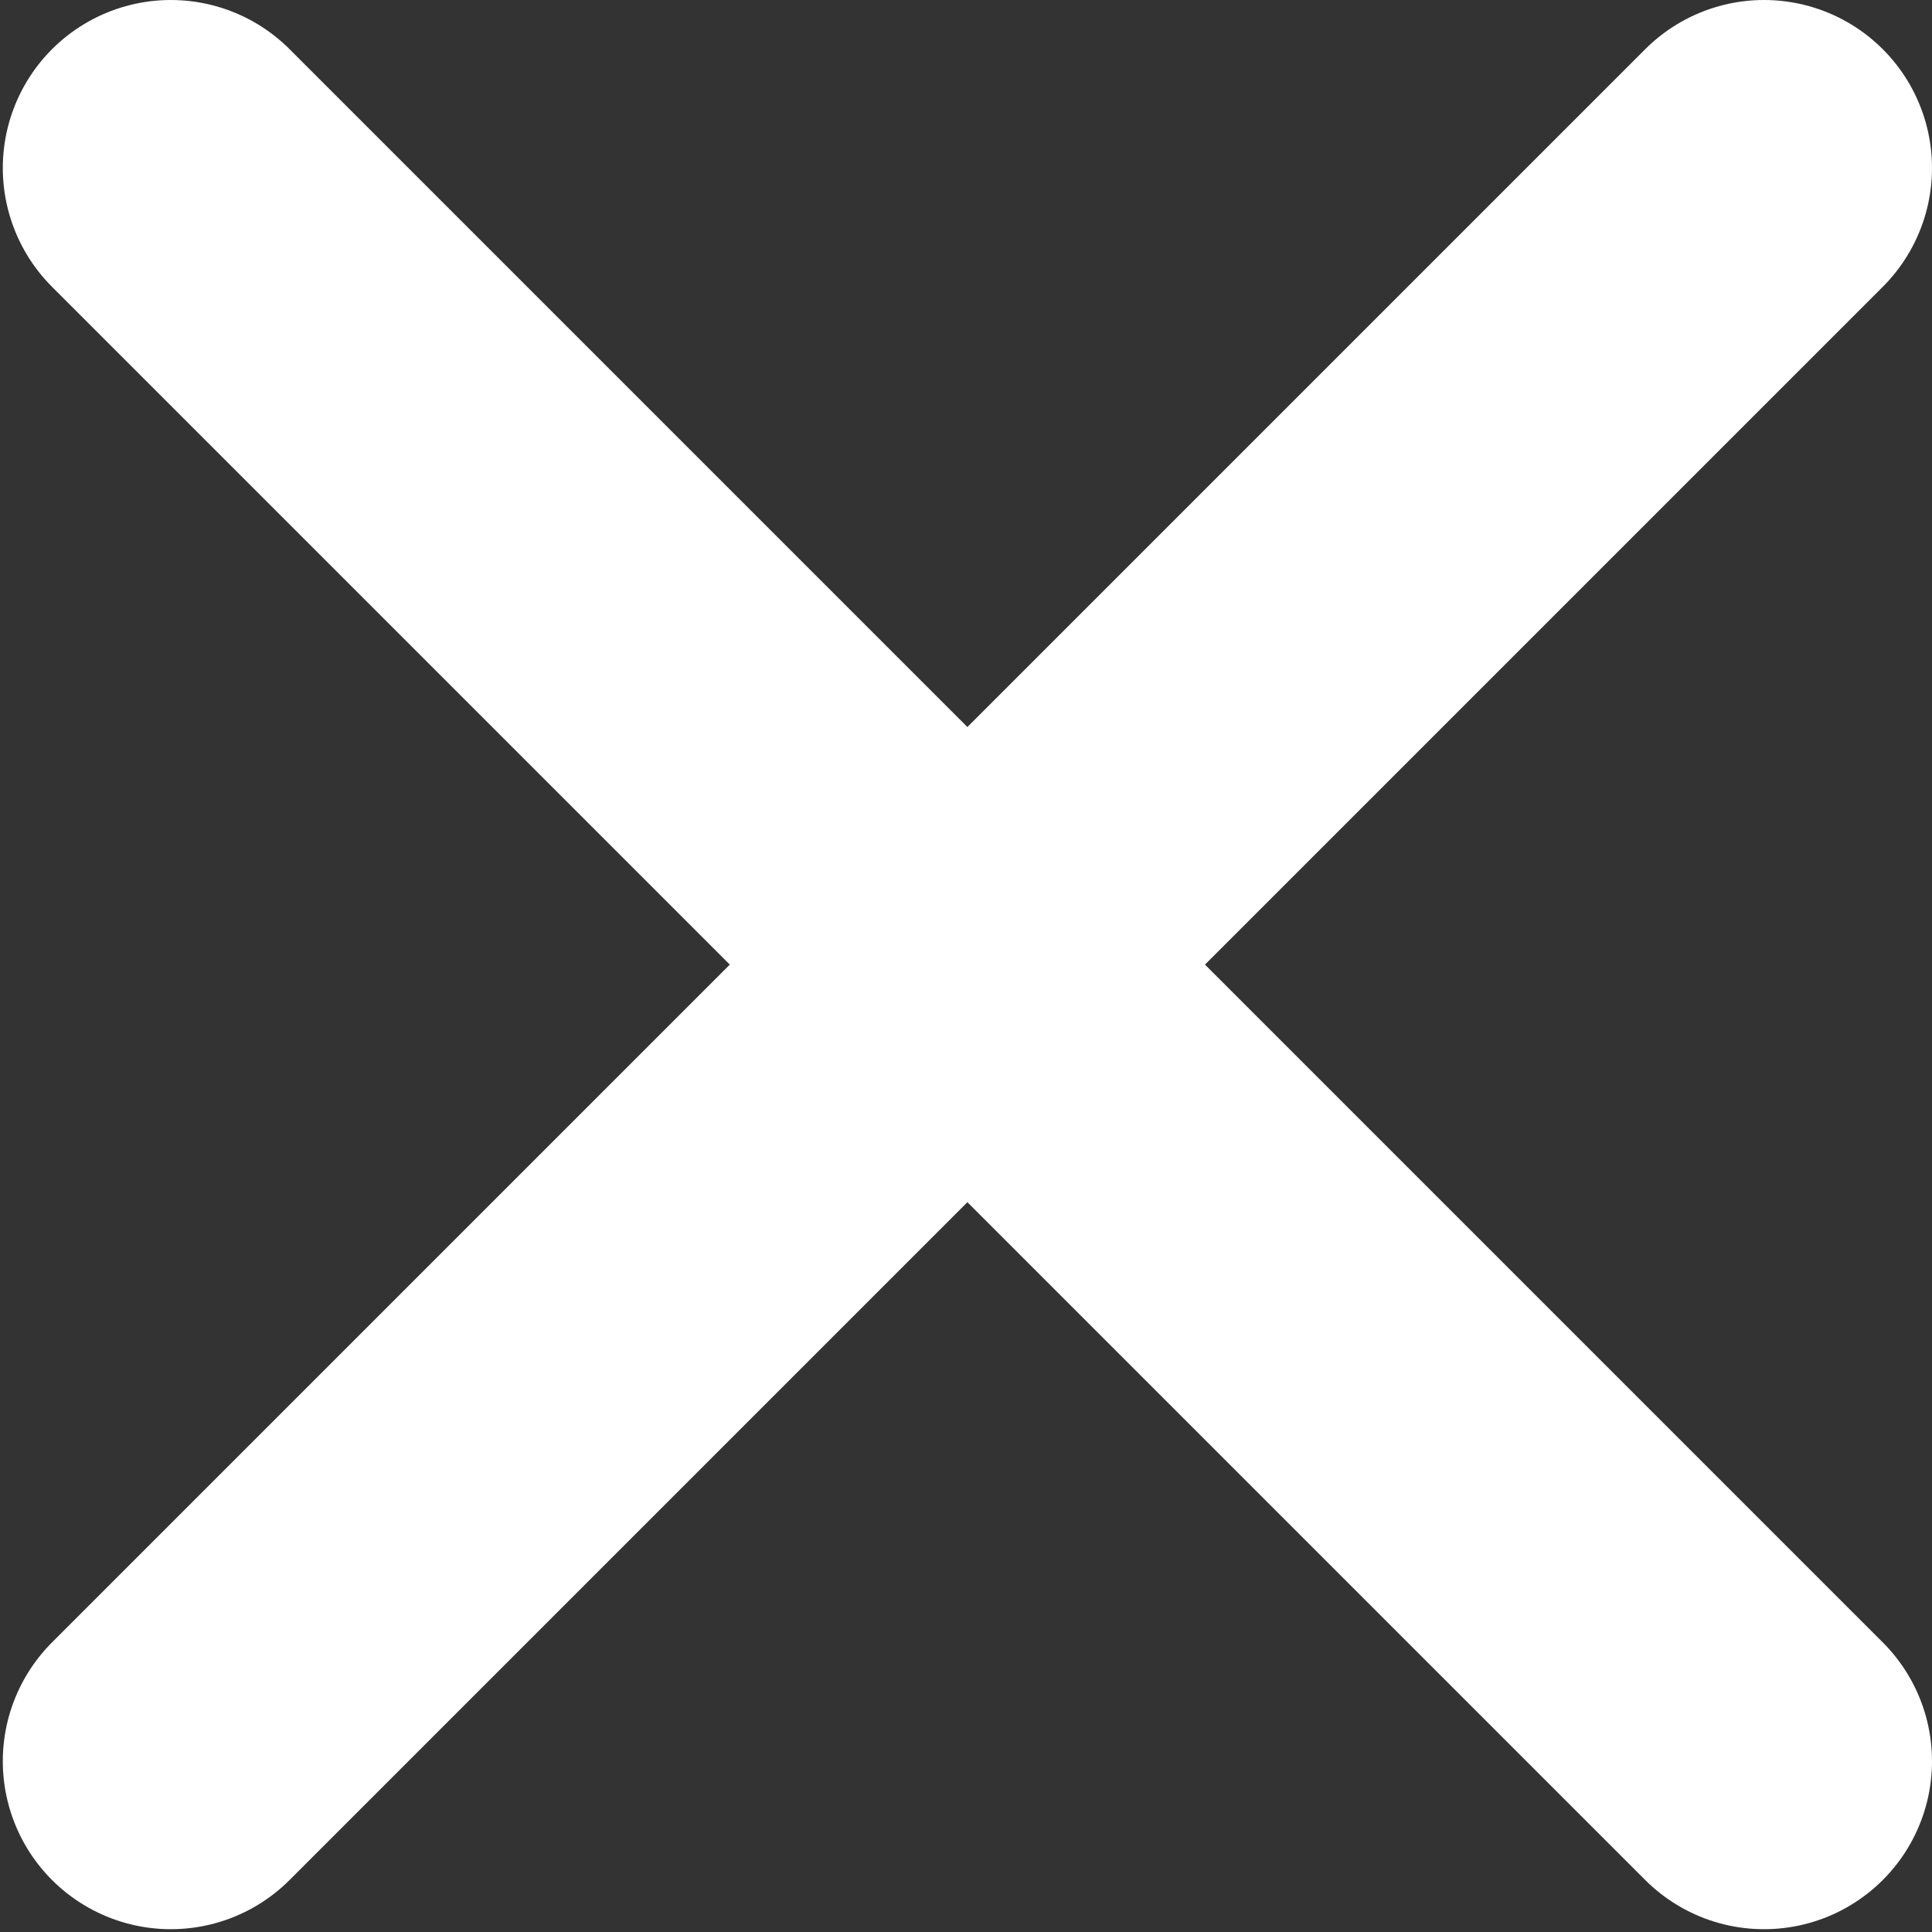 <svg width="345" height="345" viewBox="0 0 345 345" fill="none" xmlns="http://www.w3.org/2000/svg">
<rect x="0" y="0" width="345" height="345" fill="#333333" stroke="none"/>
<path d="M30.5 30L315 314.5M315 30L30.5 314.5" stroke="white" stroke-width="60" stroke-linecap="round"/>
</svg>
